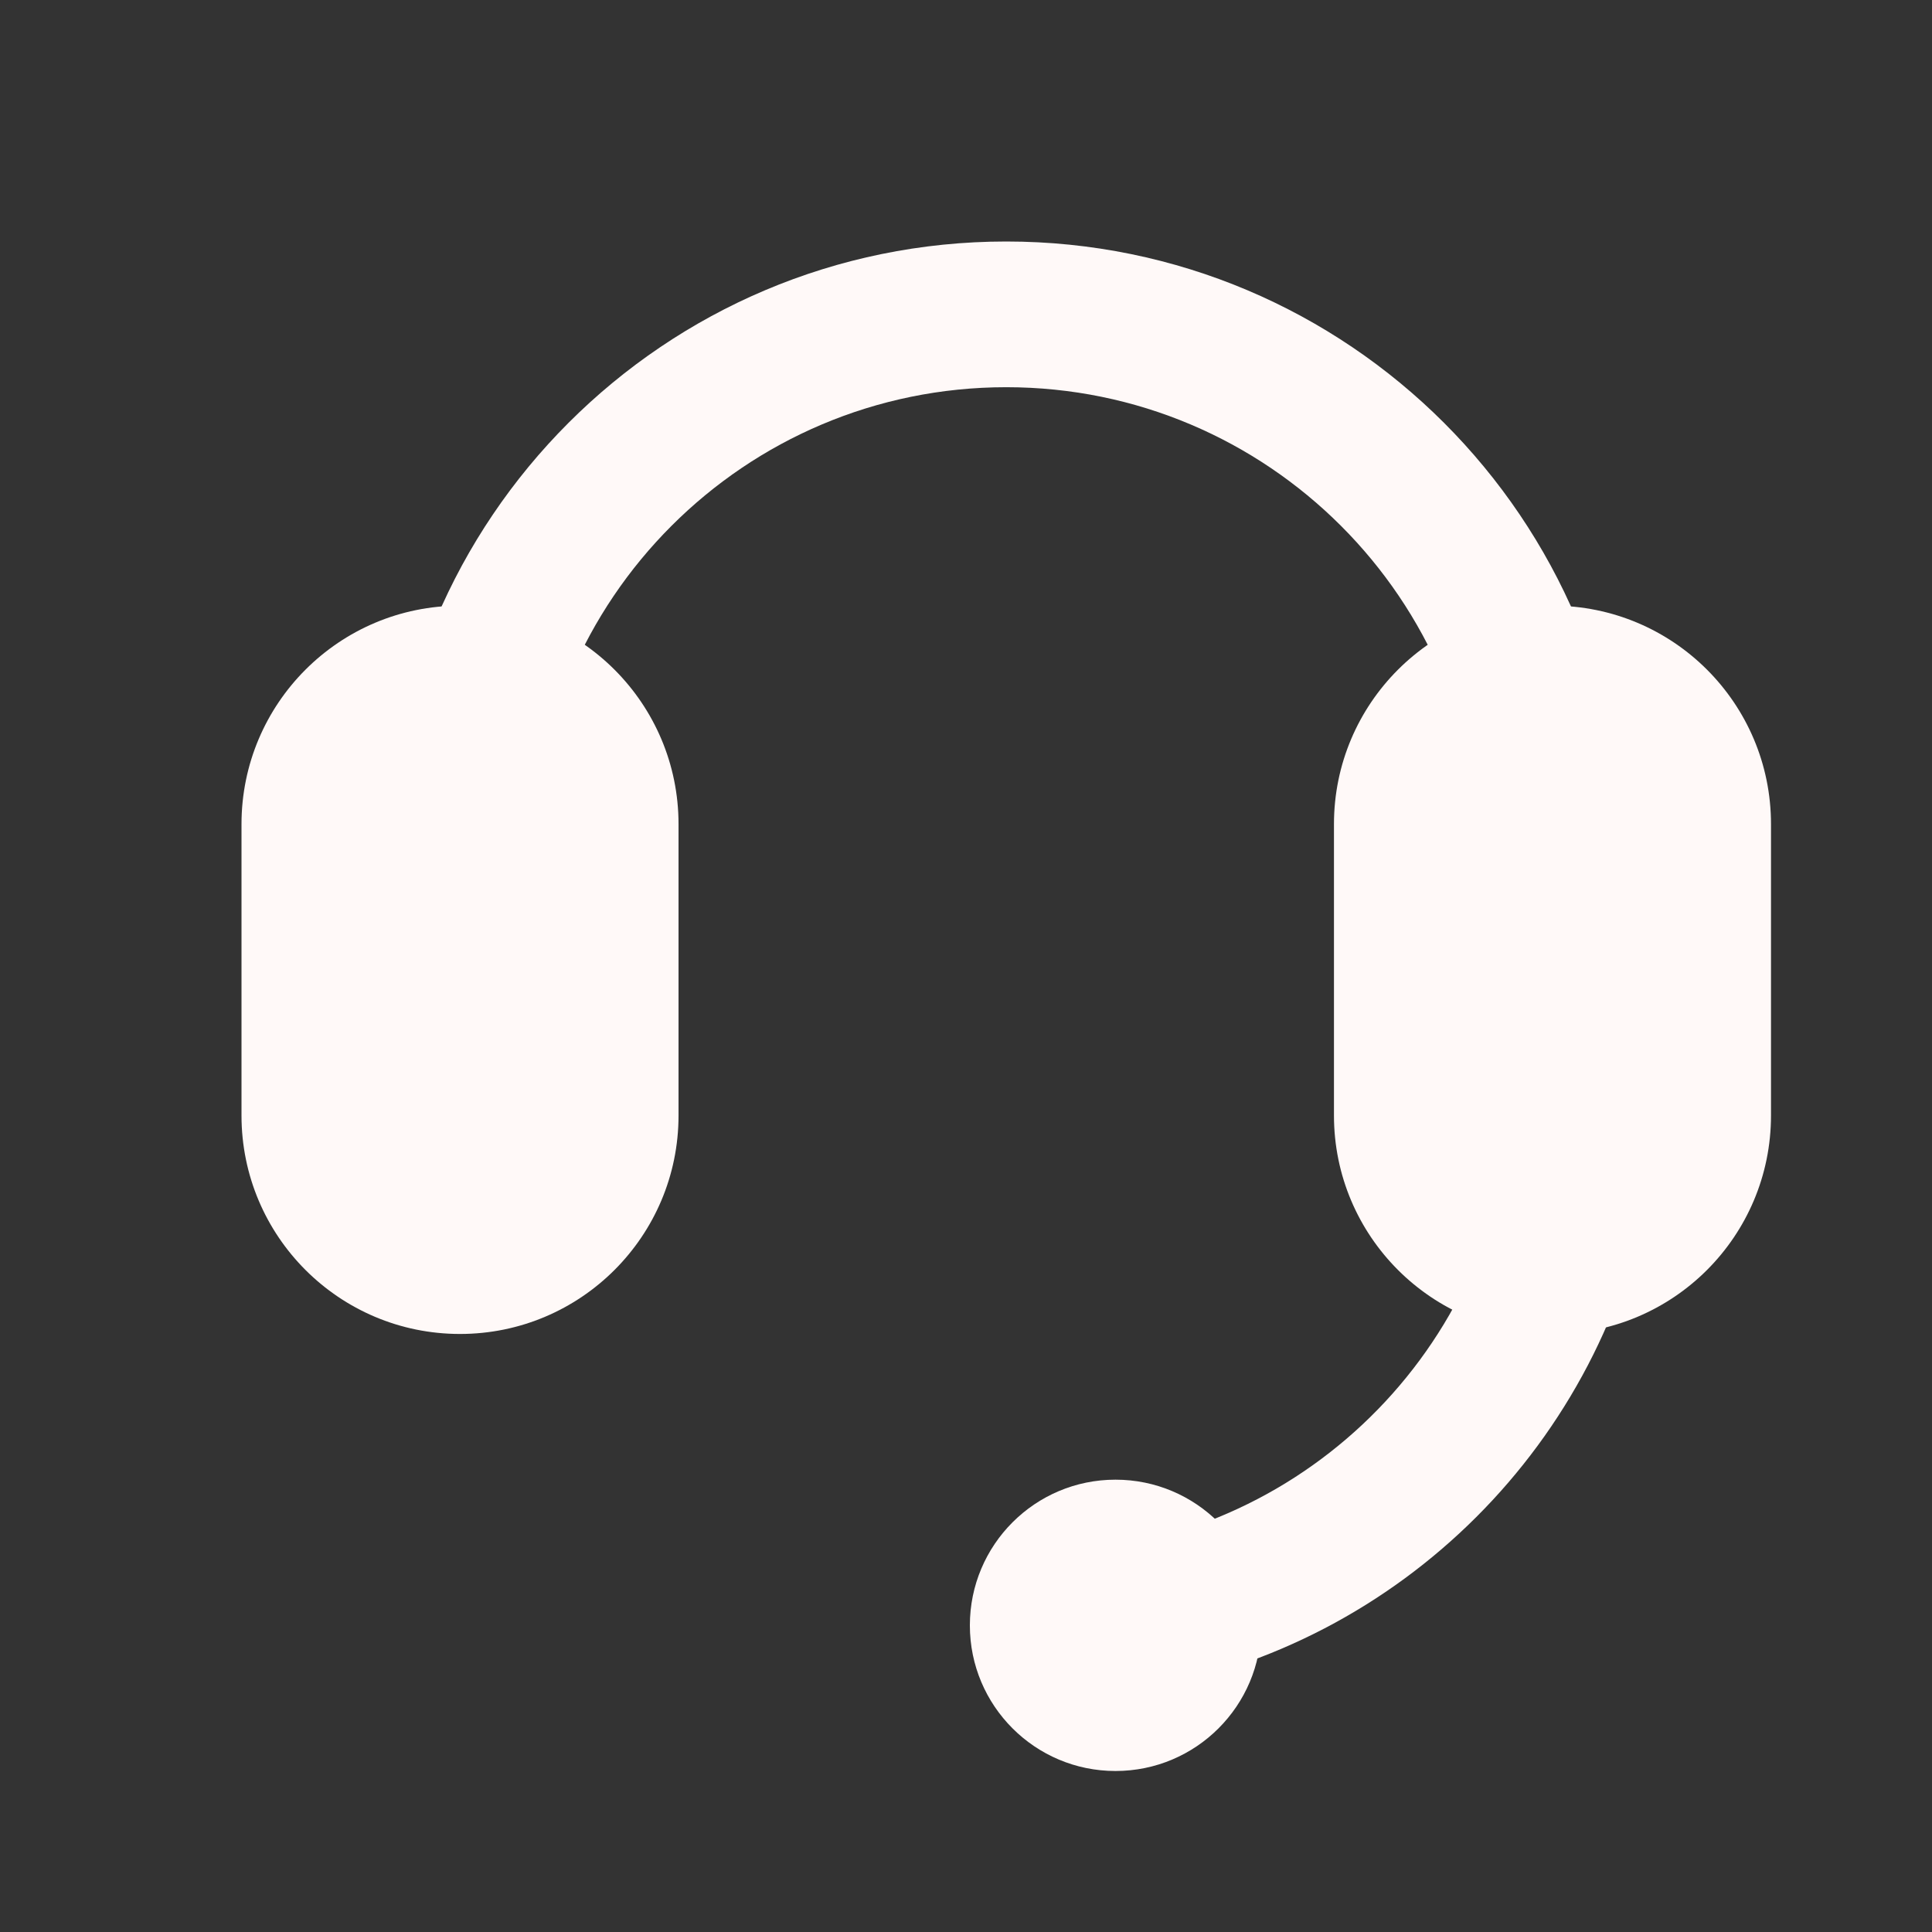 <svg width="24" height="24" viewBox="0 0 24 24" fill="none" xmlns="http://www.w3.org/2000/svg">
<rect x="0" y="0" width="24" height="24" fill="#333333" stroke="none"/>
<path d="M3 10.238C3 8.739 4.215 7.524 5.714 7.524C7.213 7.524 8.429 8.739 8.429 10.238V13.857C8.429 15.356 7.213 16.571 5.714 16.571C4.215 16.571 3 15.356 3 13.857V10.238Z" fill="#FFF9F8"/>
<path d="M16.571 10.238C16.571 8.739 17.787 7.524 19.286 7.524C20.785 7.524 22 8.739 22 10.238V13.857C22 15.356 20.785 16.571 19.286 16.571C17.787 16.571 16.571 15.356 16.571 13.857V10.238Z" fill="#FFF9F8"/>
<path d="M18.319 11.545C18.36 11.266 18.381 10.981 18.381 10.691C18.381 7.443 15.748 4.81 12.5 4.81C9.252 4.81 6.619 7.443 6.619 10.691C6.619 10.981 6.64 11.266 6.681 11.545H4.856C4.825 11.264 4.81 10.979 4.81 10.691C4.81 6.443 8.253 3 12.5 3C16.747 3 20.191 6.443 20.191 10.691C20.191 10.979 20.175 11.264 20.143 11.545H18.319Z" fill="#FFF9F8"/>
<path d="M12.952 19.286C16.026 19.261 18.537 16.878 18.767 13.857H20.191V15.868C19.169 18.893 16.317 21.074 12.952 21.095V19.286Z" fill="#FFF9F8"/>
<path d="M15.667 20.191C15.667 21.19 14.857 22 13.857 22C12.858 22 12.048 21.19 12.048 20.191C12.048 19.191 12.858 18.381 13.857 18.381C14.857 18.381 15.667 19.191 15.667 20.191Z" fill="#FFF9F8"/>
</svg>

